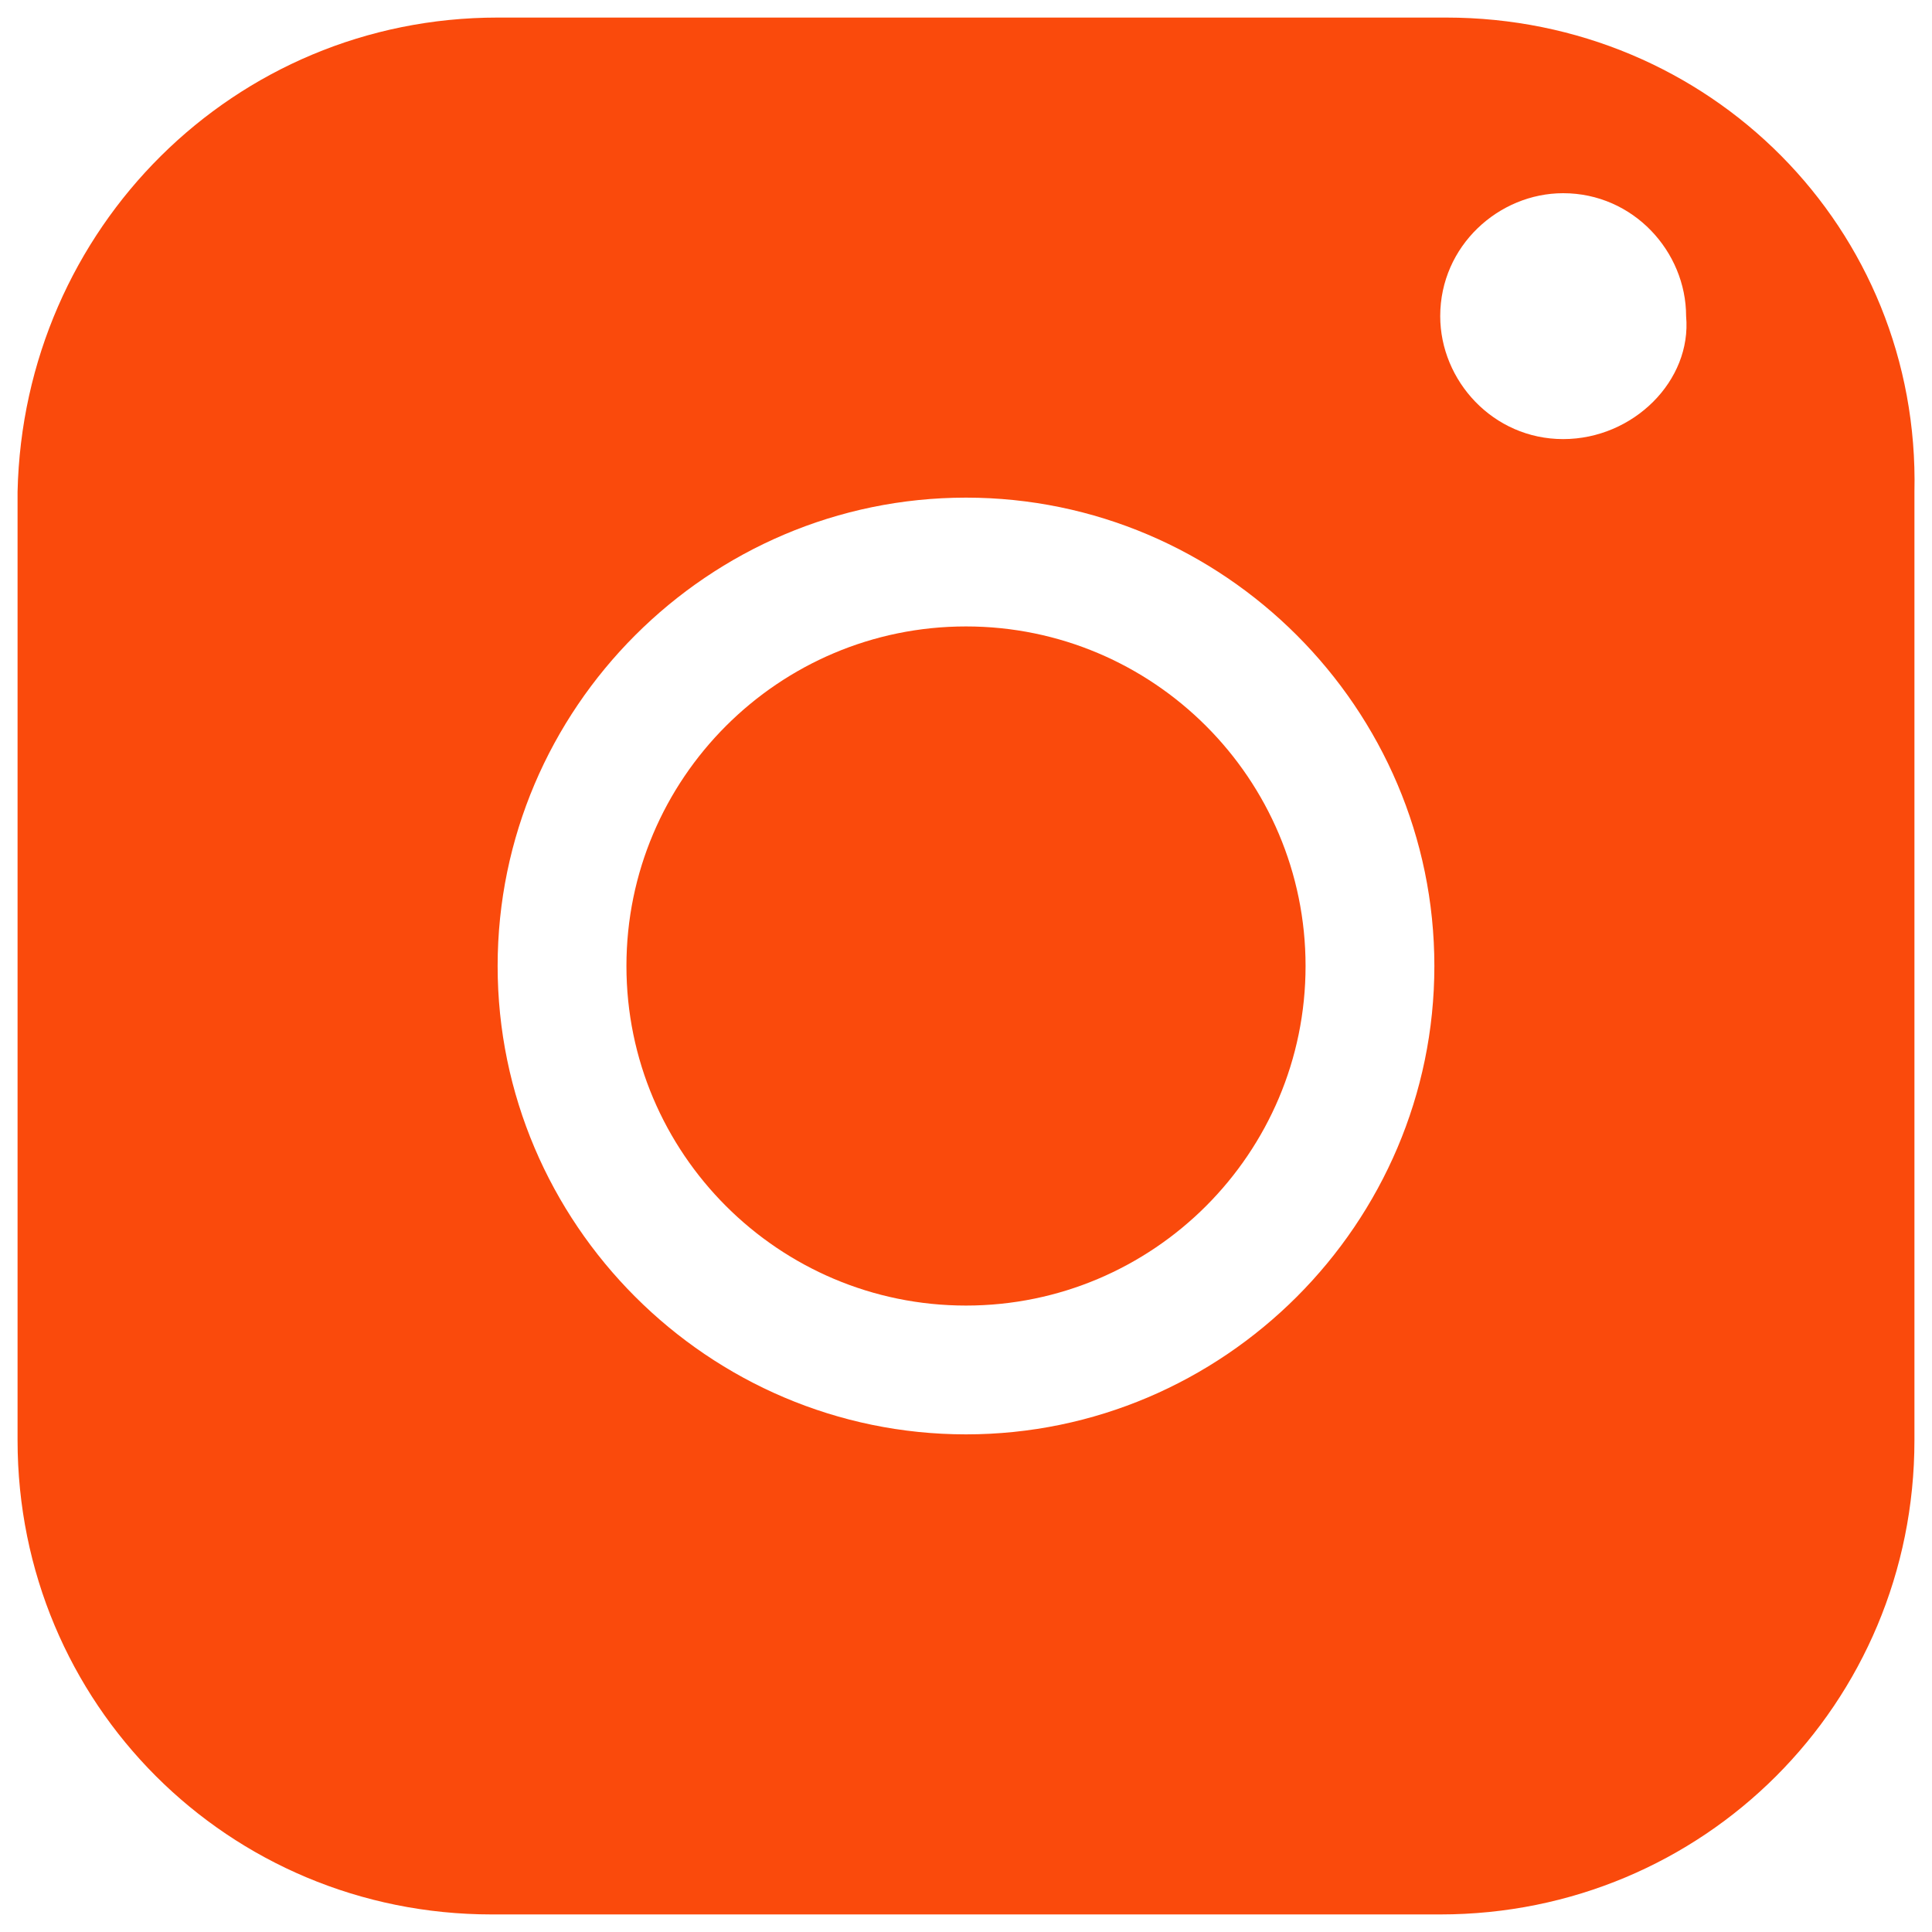 <?xml version="1.0" encoding="utf-8"?>
<!-- Generator: Adobe Illustrator 25.0.0, SVG Export Plug-In . SVG Version: 6.00 Build 0)  -->
<svg version="1.1" id="Layer_1" xmlns="http://www.w3.org/2000/svg" xmlns:xlink="http://www.w3.org/1999/xlink" x="0px" y="0px"
	 viewBox="0 0 33 33" style="enable-background:new 0 0 33 33;" xml:space="preserve">
<style type="text/css">
	.st0{fill:#FA4A0C;}
</style>
<g>
	<path class="st0" d="M16.5,10.7c-3.2,0-5.8,2.6-5.8,5.8c0,3.2,2.6,5.8,5.8,5.8s5.8-2.6,5.8-5.8C22.3,13.3,19.7,10.7,16.5,10.7z"/>
	<path class="st0" d="M24.7,0.3H8.5C4,0.3,0.4,3.9,0.3,8.4v16.2c0,4.5,3.6,8.1,8.1,8.1h16.2c4.5,0,8.1-3.6,8.1-8.1V8.4
		C32.8,3.9,29.2,0.3,24.7,0.3z M16.5,24.5c-4.4,0-8-3.6-8-8c0-4.4,3.6-8,8-8s8,3.6,8,8C24.5,20.9,20.9,24.5,16.5,24.5z M26.7,7.5
		c-1.2,0-2.1-1-2.1-2.1c0-1.2,1-2.1,2.1-2.1c1.2,0,2.1,1,2.1,2.1C28.9,6.5,27.9,7.5,26.7,7.5z"/>
</g>
</svg>
